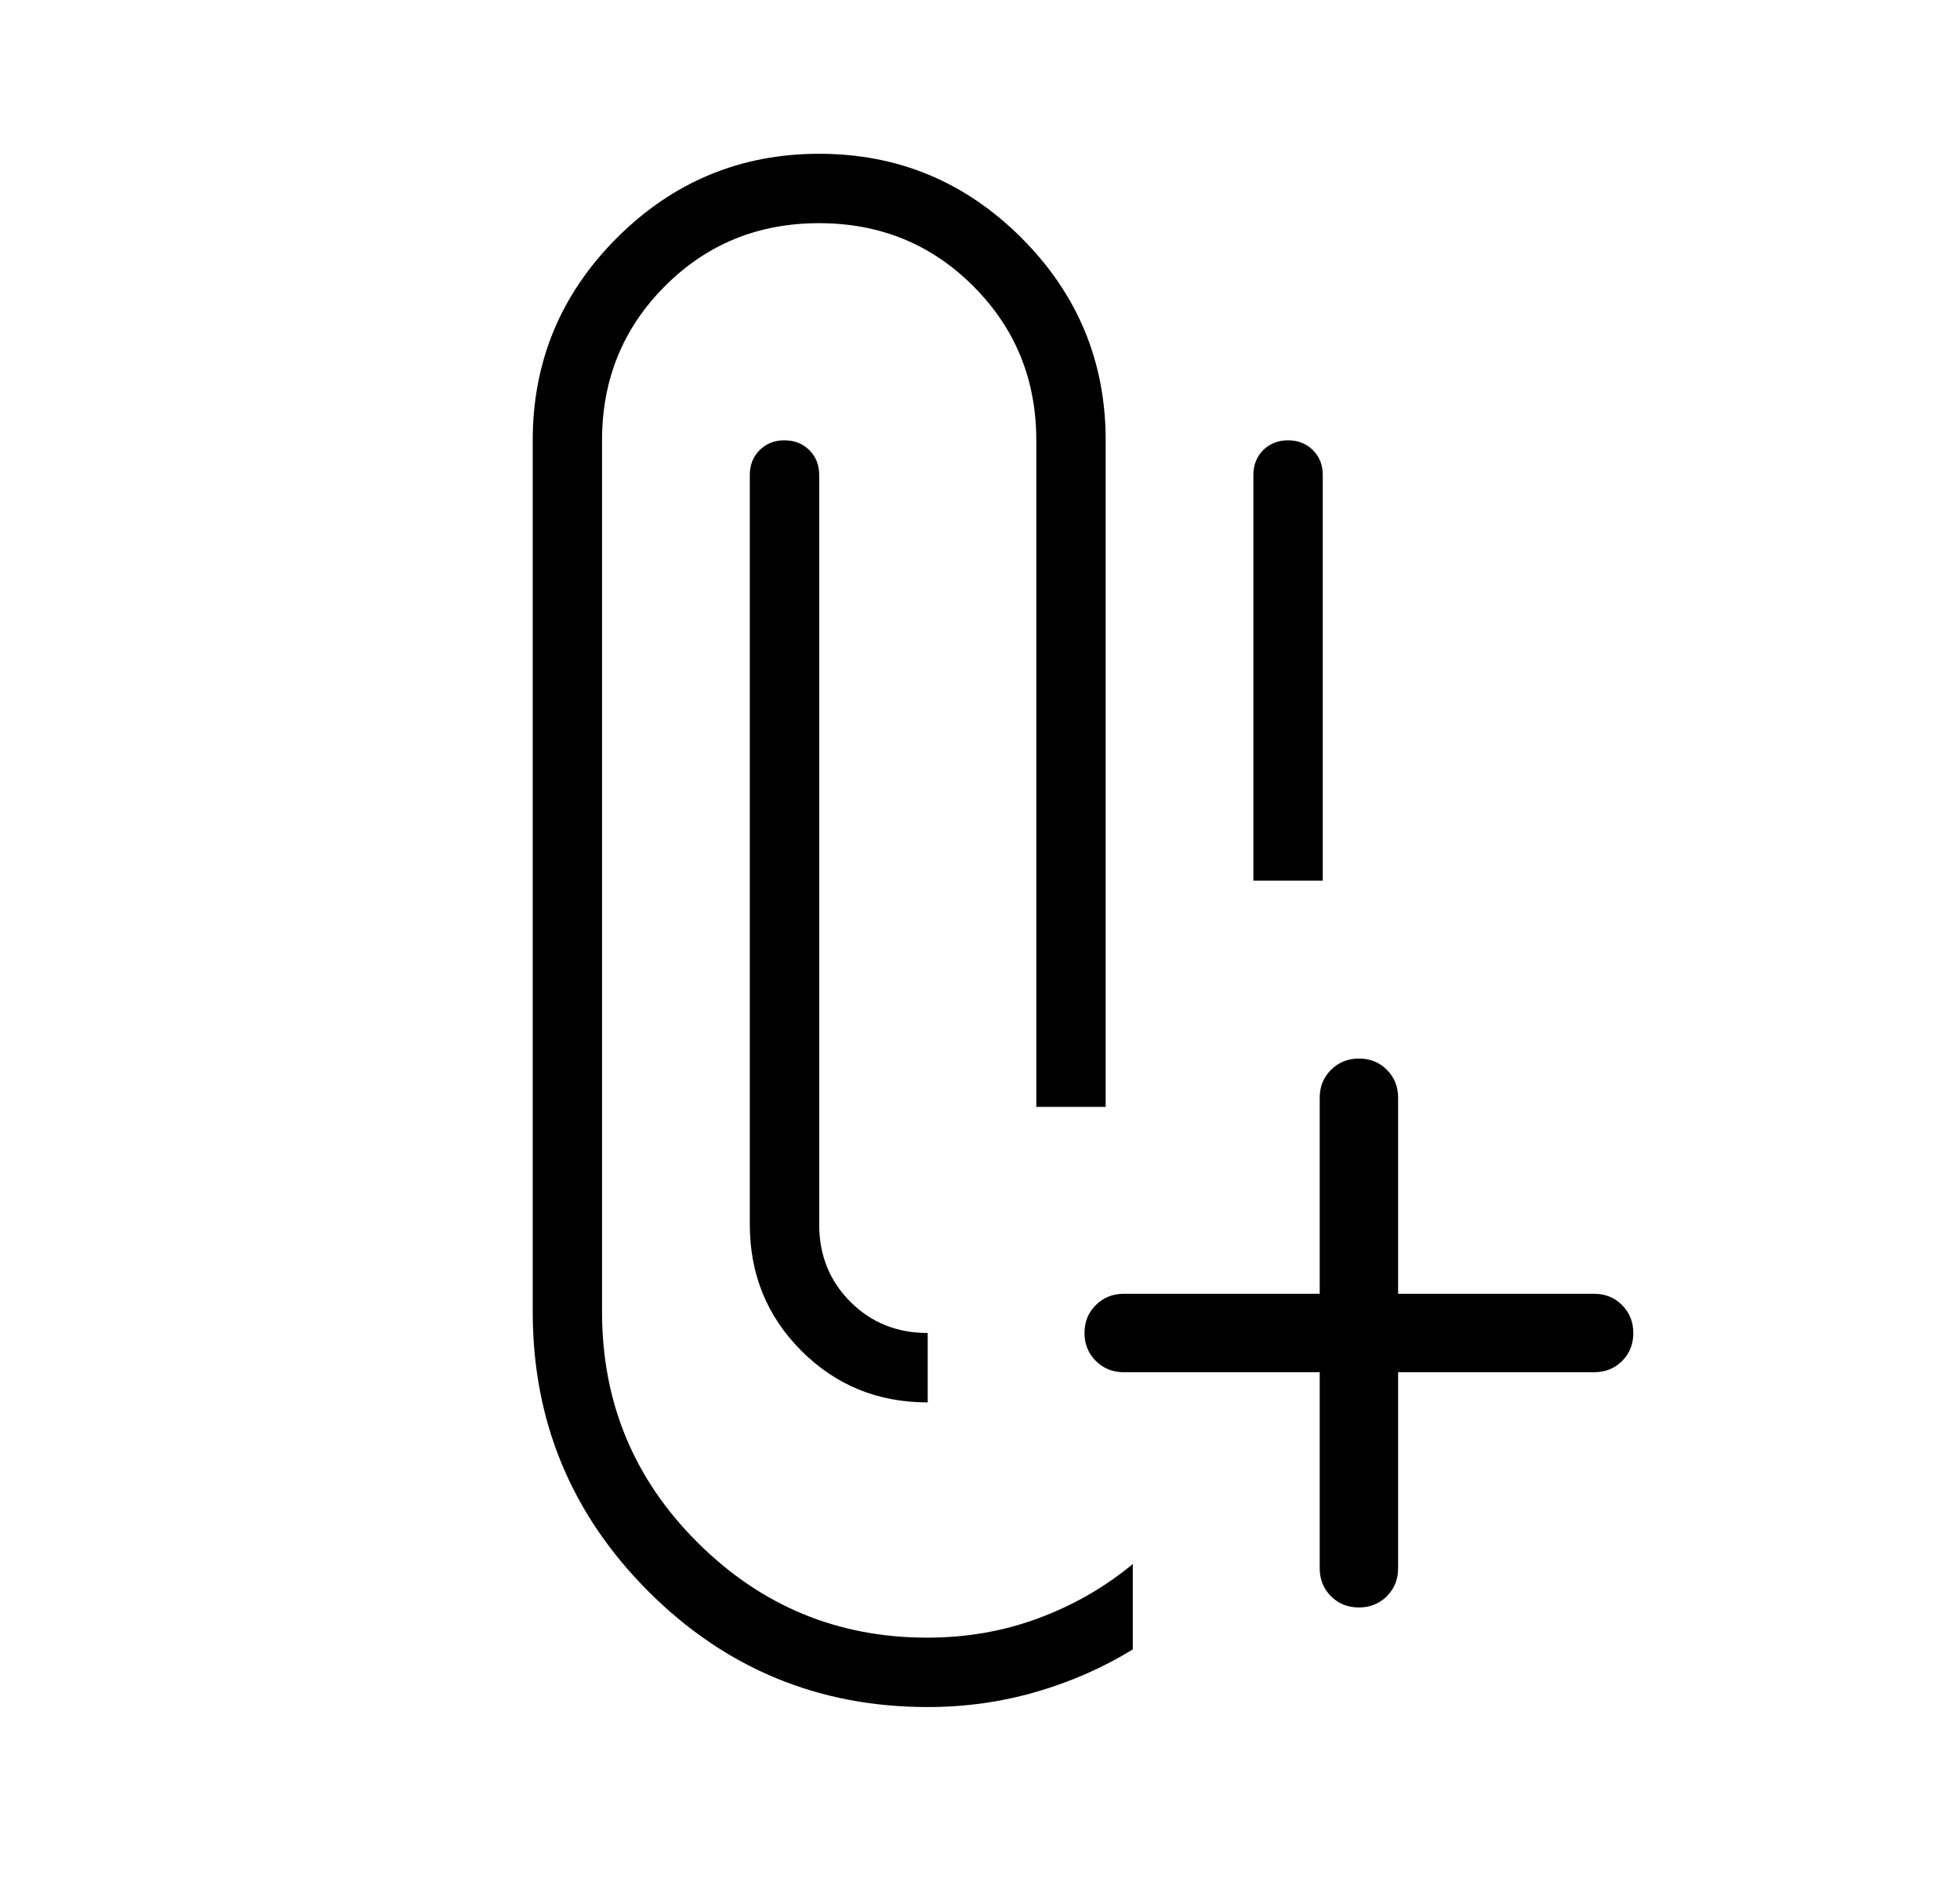 <svg width="25" height="24" viewBox="0 0 25 24" fill="none" xmlns="http://www.w3.org/2000/svg">
<g id="attach_file_add">
<path id="Vector" d="M11.833 21.769C10.441 21.769 9.253 21.277 8.27 20.294C7.287 19.31 6.795 18.122 6.795 16.73V5.615C6.795 4.61 7.153 3.75 7.868 3.034C8.584 2.319 9.444 1.961 10.449 1.961C11.454 1.961 12.314 2.319 13.029 3.034C13.745 3.75 14.103 4.61 14.103 5.615V14.115H13.218V5.615C13.218 4.839 12.95 4.184 12.414 3.649C11.879 3.113 11.223 2.846 10.447 2.846C9.671 2.846 9.016 3.113 8.481 3.649C7.947 4.184 7.679 4.839 7.679 5.615V16.73C7.679 17.881 8.085 18.862 8.898 19.671C9.71 20.48 10.686 20.884 11.826 20.884C12.327 20.884 12.8 20.802 13.244 20.637C13.688 20.472 14.09 20.242 14.449 19.945V21.034C14.065 21.269 13.653 21.45 13.211 21.577C12.77 21.705 12.31 21.769 11.833 21.769ZM16.833 17.499H14.333C14.192 17.499 14.073 17.451 13.977 17.355C13.881 17.259 13.833 17.141 13.833 16.999C13.833 16.857 13.881 16.738 13.977 16.643C14.073 16.547 14.192 16.499 14.333 16.499H16.833V13.999C16.833 13.858 16.881 13.739 16.977 13.643C17.073 13.547 17.192 13.499 17.334 13.499C17.476 13.499 17.595 13.547 17.69 13.643C17.786 13.739 17.833 13.858 17.833 13.999V16.499H20.333C20.475 16.499 20.594 16.547 20.69 16.643C20.785 16.739 20.833 16.858 20.833 17C20.833 17.142 20.785 17.261 20.69 17.356C20.594 17.452 20.475 17.499 20.333 17.499H17.833V19.999C17.833 20.141 17.785 20.26 17.689 20.356C17.593 20.451 17.474 20.499 17.333 20.499C17.191 20.499 17.072 20.451 16.977 20.356C16.881 20.26 16.833 20.141 16.833 19.999V17.499ZM11.833 16.999V17.884C11.197 17.884 10.66 17.665 10.222 17.226C9.783 16.787 9.564 16.25 9.564 15.615V6.057C9.564 5.929 9.606 5.824 9.689 5.74C9.773 5.657 9.878 5.615 10.005 5.615C10.133 5.615 10.239 5.657 10.323 5.74C10.407 5.824 10.449 5.929 10.449 6.057V15.615C10.449 16.007 10.581 16.336 10.847 16.601C11.112 16.867 11.441 16.999 11.833 16.999ZM15.987 11.23V6.057C15.987 5.929 16.029 5.824 16.112 5.74C16.196 5.657 16.301 5.615 16.429 5.615C16.556 5.615 16.662 5.657 16.746 5.74C16.83 5.824 16.872 5.929 16.872 6.057V11.23H15.987Z" fill="currentColor"/>
</g>
</svg>
